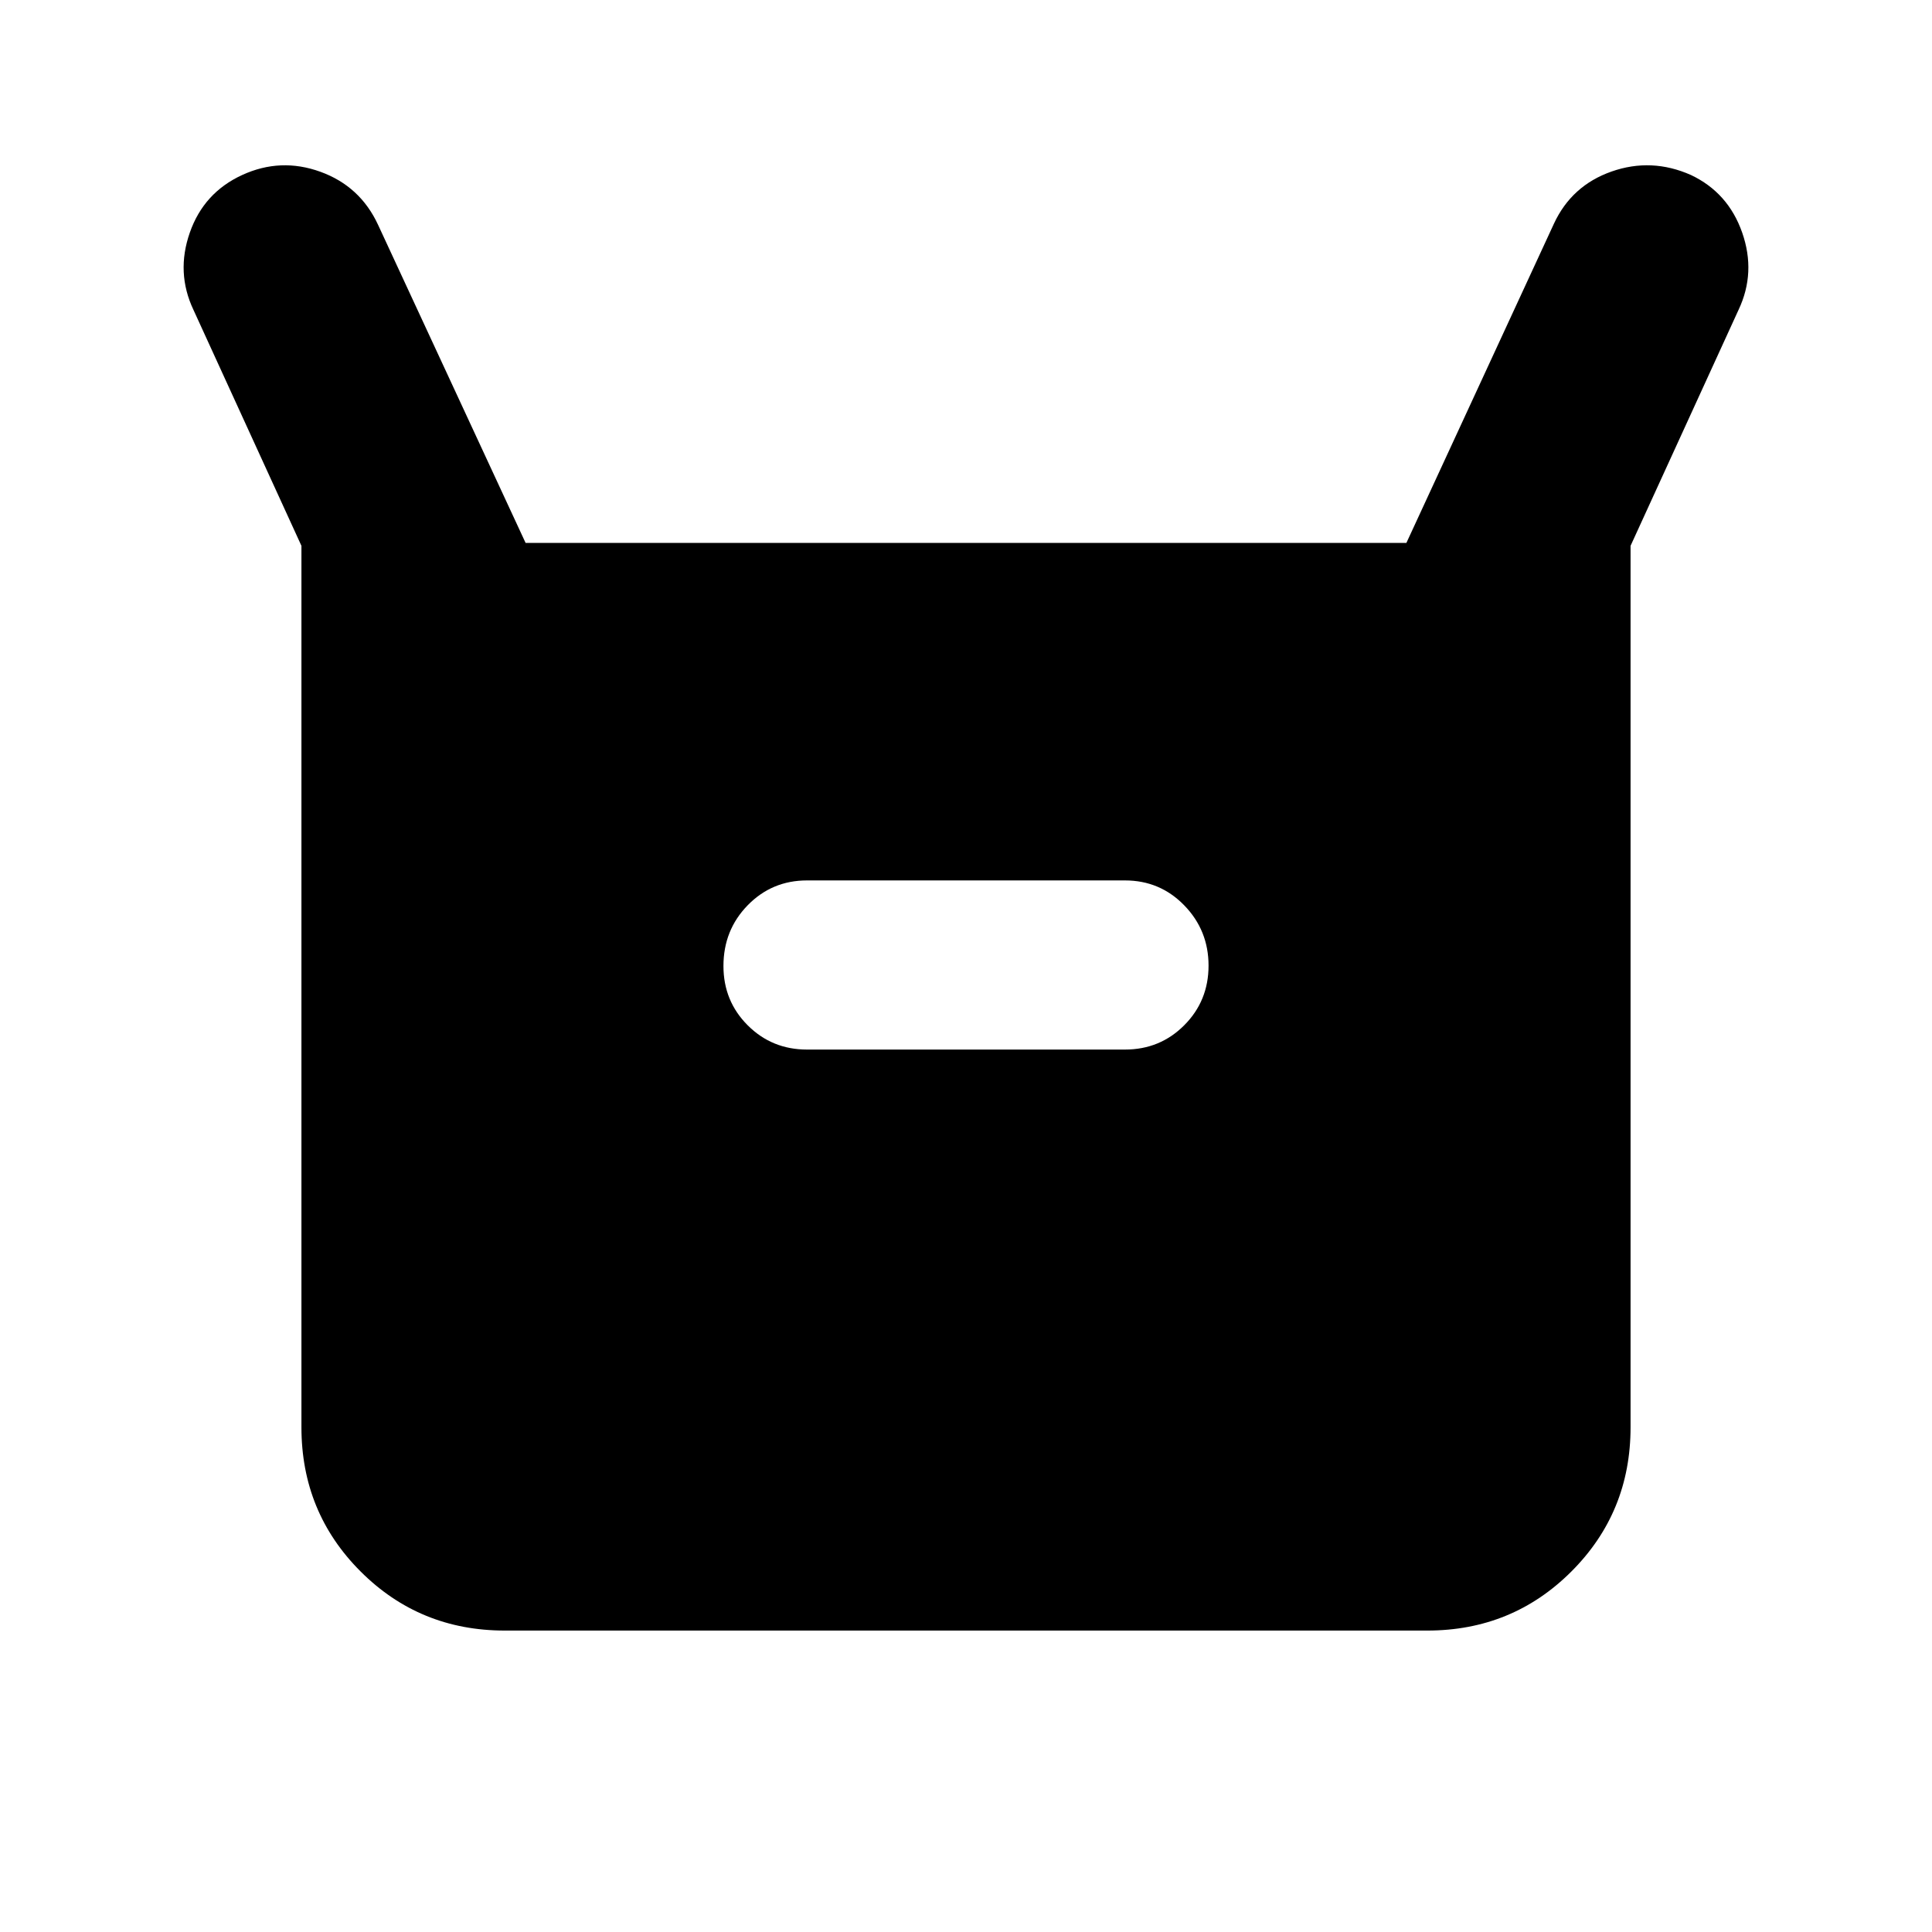 <svg xmlns="http://www.w3.org/2000/svg" height="24" viewBox="0 -960 960 960" width="24"><path d="M149.782-250.783v-438.001L96.13-806.022q-8.761-18.522-1.815-38.392 6.945-19.87 26.033-28.631 19.087-8.761 38.858-1.6 19.772 7.161 28.664 26.383l73.304 158.044h437.652l73.304-158.609q8.8-18.976 28.65-25.945 19.85-6.968 39.438 1.727 18.522 8.761 25.467 28.631 6.946 19.87-1.815 38.392l-53.652 117.238v438.001q0 42.242-29.379 71.622-29.38 29.379-71.622 29.379H250.783q-42.242 0-71.622-29.379-29.379-29.38-29.379-71.622ZM401-438.478h158q17.421 0 29.471-12.106 12.051-12.106 12.051-29.609t-12.051-29.916q-12.05-12.413-29.471-12.413H401q-17.421 0-29.471 12.338-12.051 12.338-12.051 30.184 0 17.421 12.051 29.471 12.05 12.051 29.471 12.051Z"/></svg>